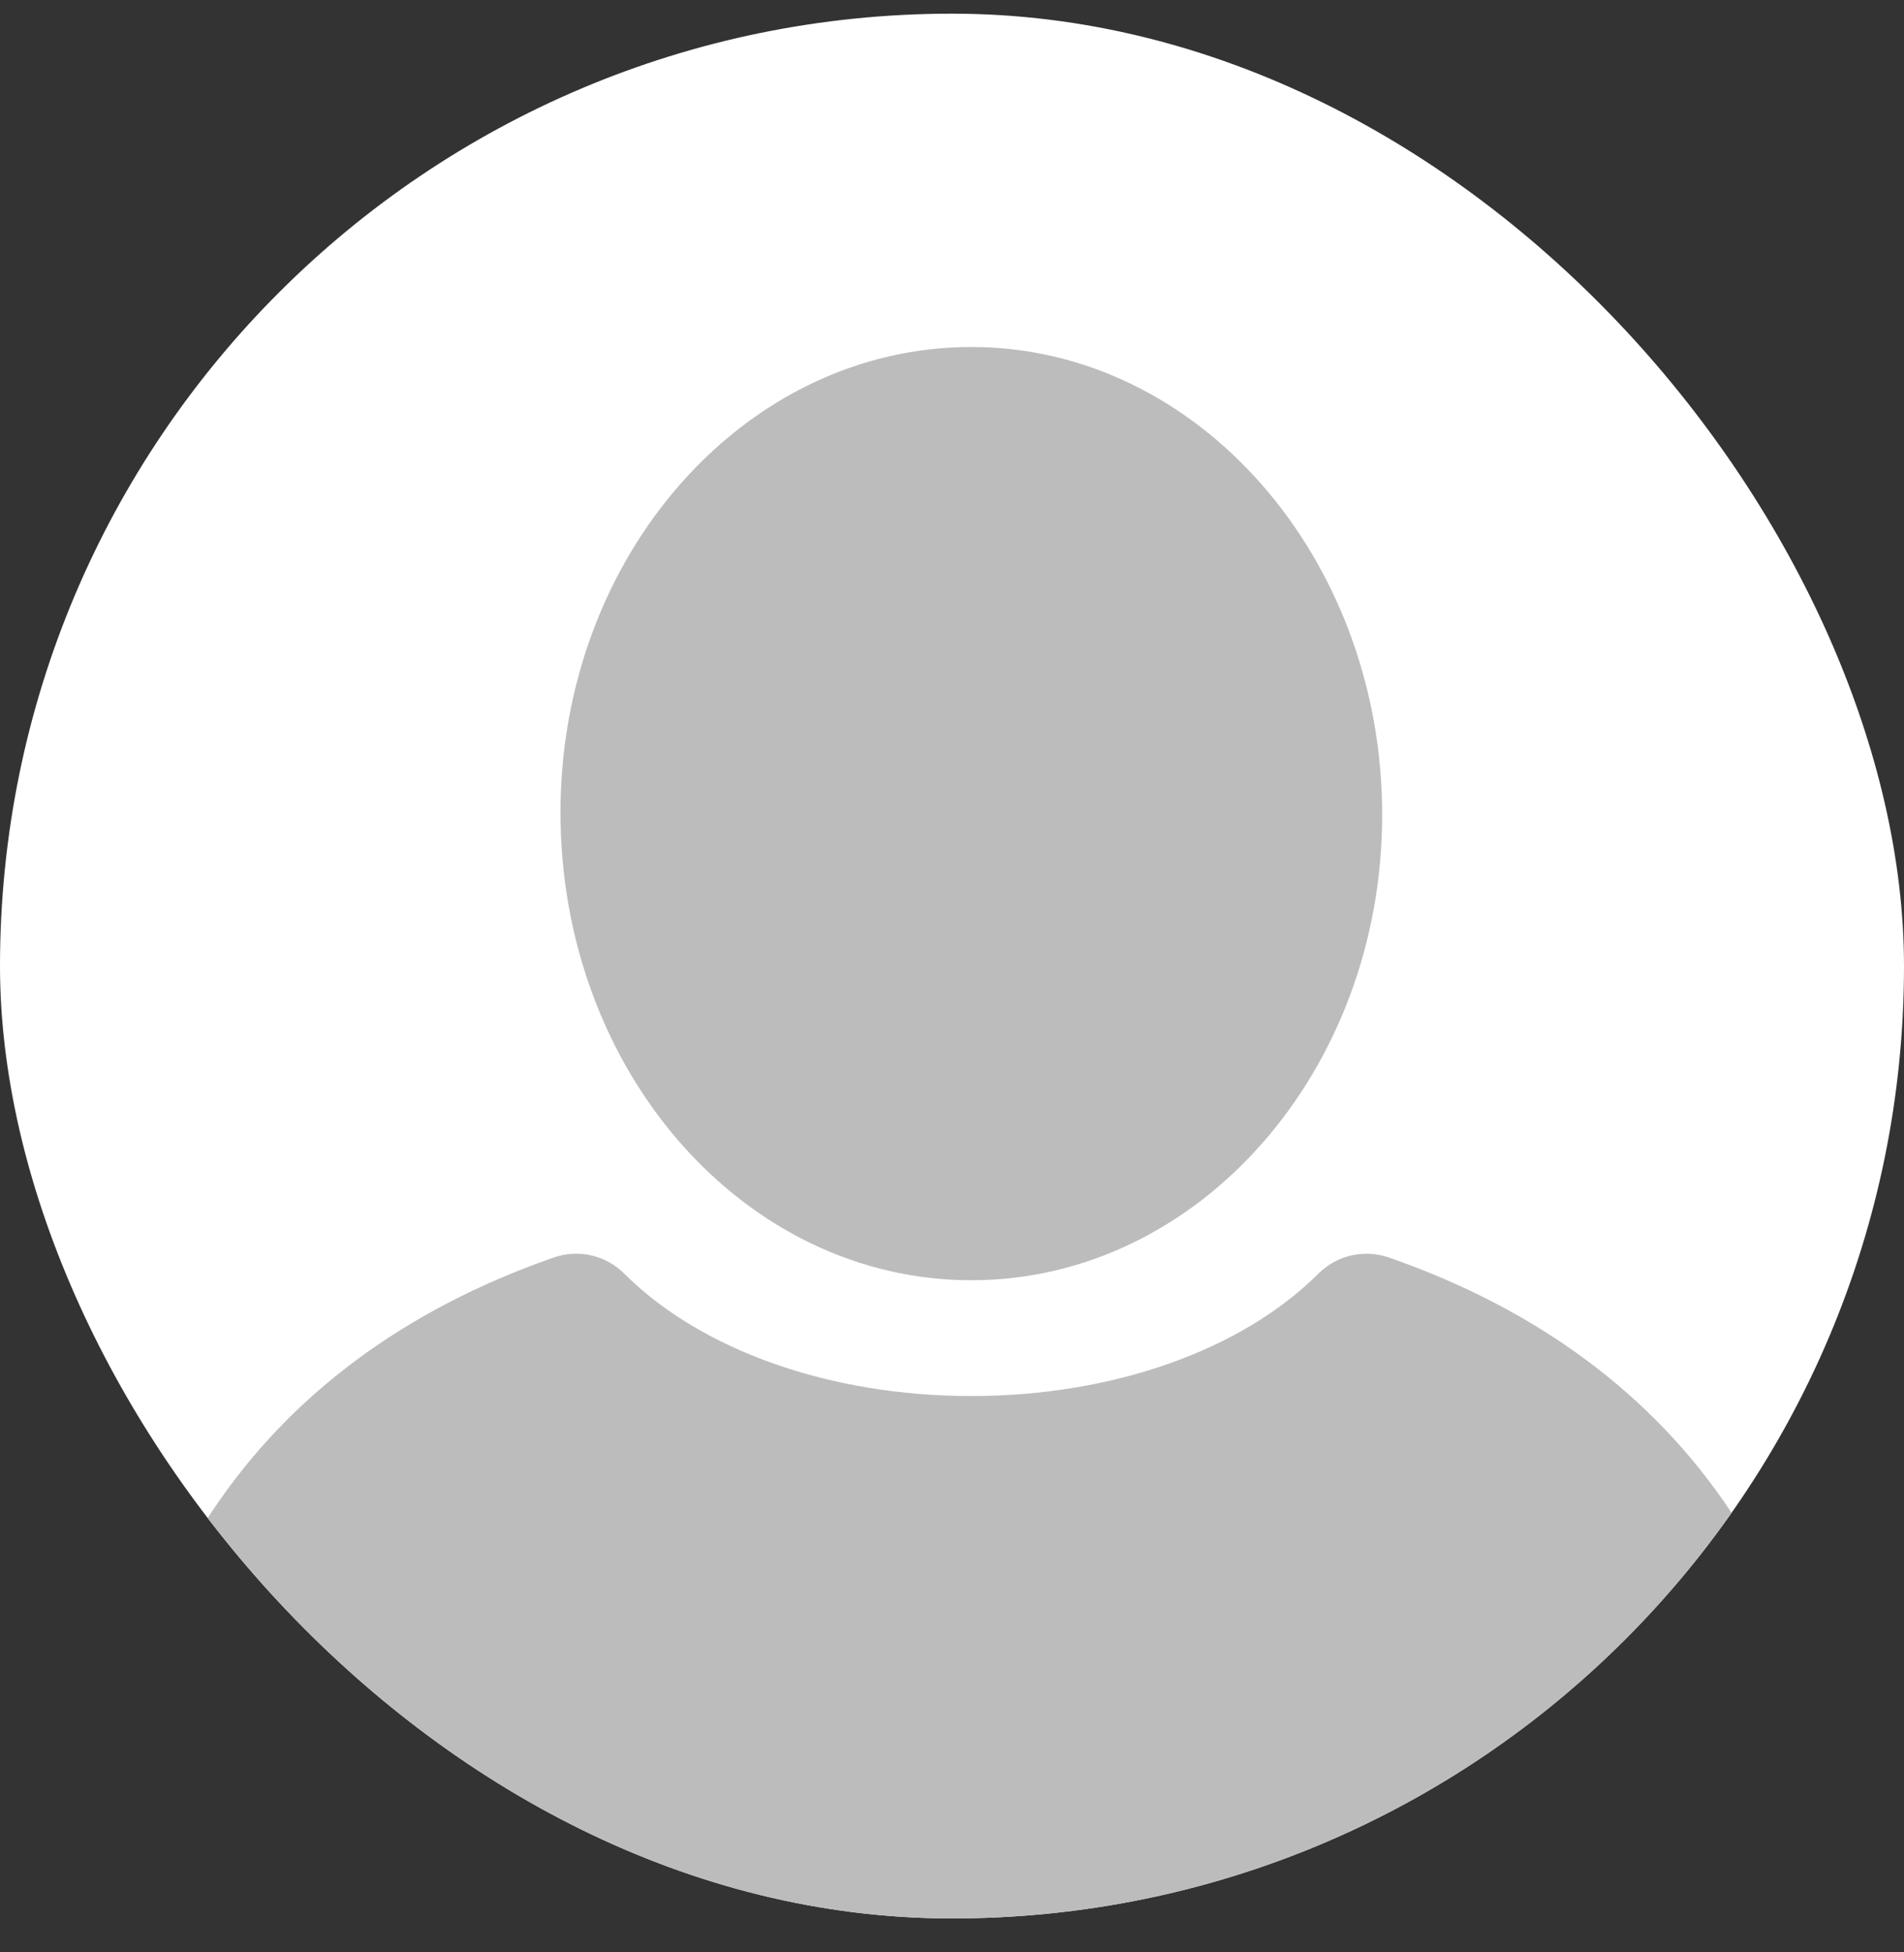 <svg width="40" height="41" viewBox="0 0 40 41" fill="none" xmlns="http://www.w3.org/2000/svg">
<rect x="0" y="0" width="40" height="41" fill="#333333" stroke="none"/>
<g clip-path="url(#clip0_980_7784)">
<rect y="0.287" width="40" height="40" rx="20" fill="white"/>
<path d="M29.18 26.408C28.927 26.32 28.654 26.304 28.393 26.363C28.132 26.422 27.892 26.554 27.702 26.742C26.08 28.363 23.362 29.317 20.406 29.317C17.45 29.317 14.732 28.363 13.11 26.742C12.92 26.554 12.68 26.422 12.419 26.363C12.158 26.304 11.885 26.32 11.632 26.408C5.338 28.602 2 33.609 2 40.857C2 41.236 2.151 41.6 2.419 41.868C2.687 42.136 3.051 42.287 3.431 42.287H37.382C37.761 42.287 38.125 42.136 38.393 41.868C38.661 41.6 38.812 41.236 38.812 40.857C38.812 33.609 35.474 28.602 29.18 26.408Z" fill="#BCBCBC"/>
<path d="M11.775 17.062C11.775 22.498 15.638 26.885 20.406 26.885C25.174 26.885 29.037 22.498 29.037 17.11C29.037 11.722 25.174 7.287 20.406 7.287C15.638 7.287 11.775 11.674 11.775 17.062Z" fill="#BCBCBC"/>
</g>
<defs>
<clipPath id="clip0_980_7784">
<rect y="0.287" width="40" height="40" rx="20" fill="white"/>
</clipPath>
</defs>
</svg>
